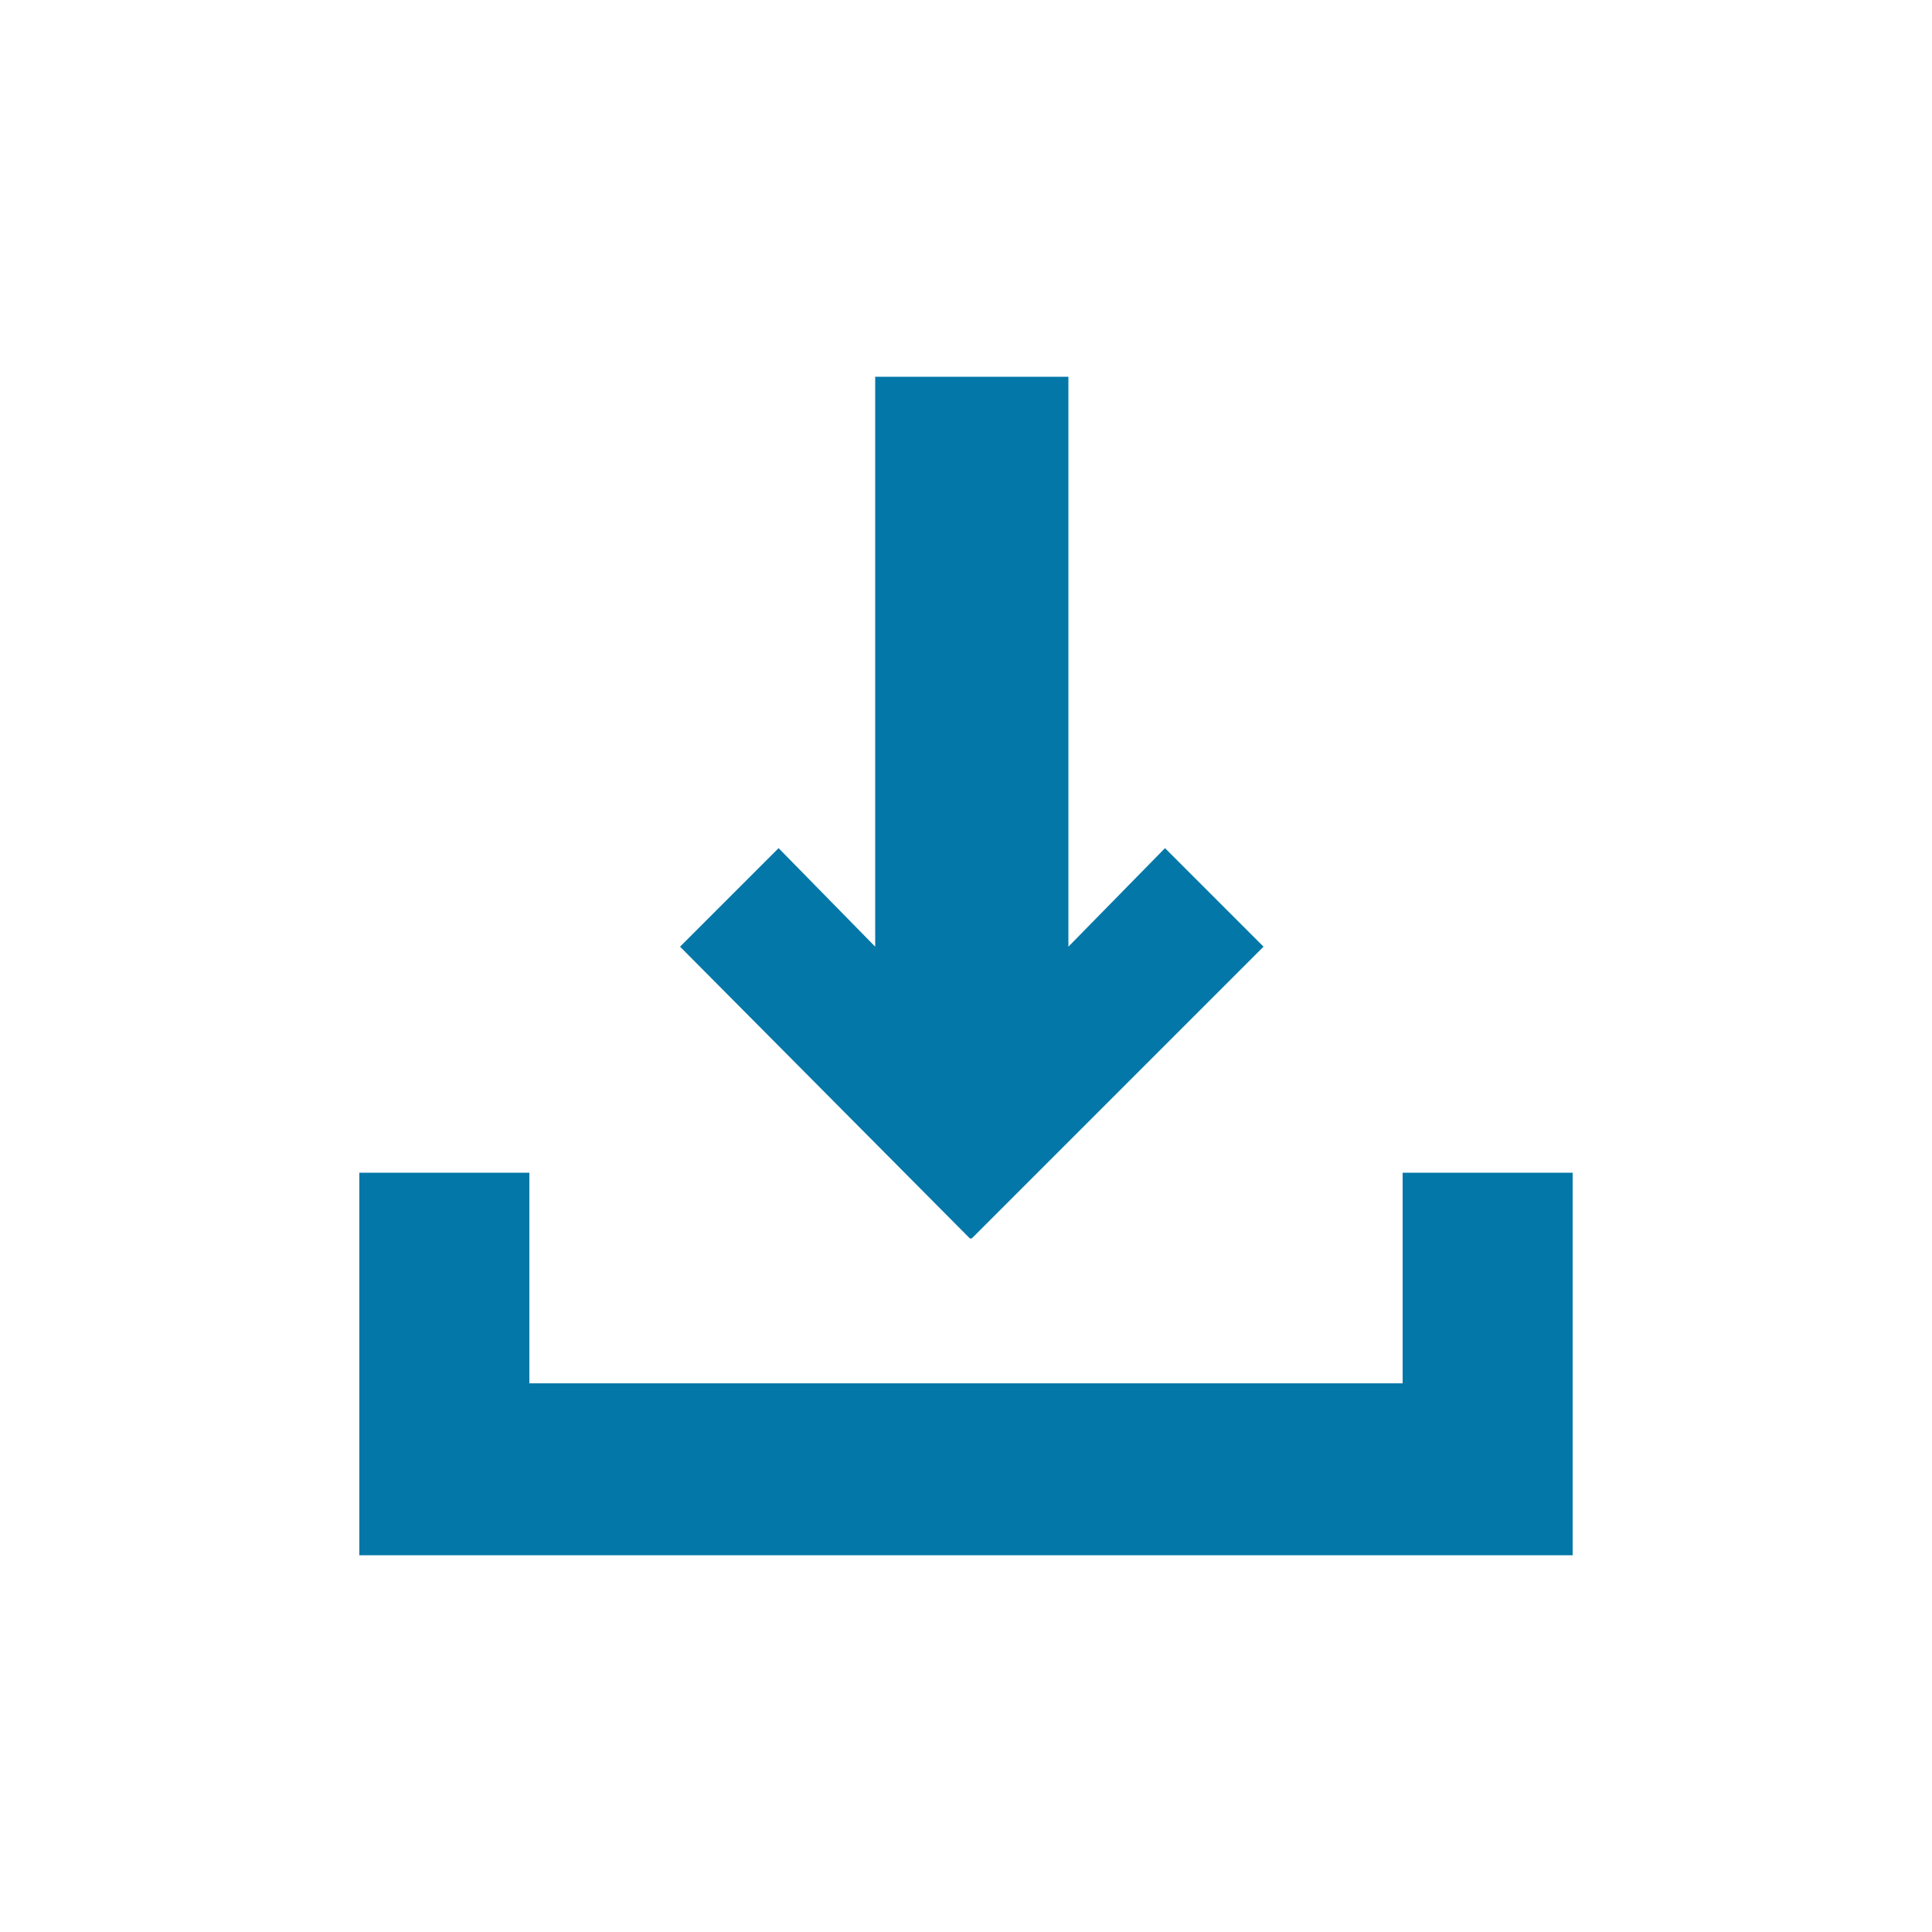 <?xml version="1.0" encoding="utf-8"?>
<!-- Generator: Adobe Illustrator 24.1.0, SVG Export Plug-In . SVG Version: 6.00 Build 0)  -->
<svg version="1.1" id="Layer_1" xmlns="http://www.w3.org/2000/svg" xmlns:xlink="http://www.w3.org/1999/xlink" x="0px" y="0px"
	 viewBox="0 0 100 100" style="enable-background:new 0 0 100 100;" xml:space="preserve">
<style type="text/css">
	.st0{fill:#0377A8;}
</style>
<g>
	<polygon class="st0" points="50.3,64.1 50.3,64.1 65.4,49 60.3,43.9 55.3,49 55.3,19.5 45.3,19.5 45.3,49 40.3,43.9 35.2,49 
		50.2,64.1 	"/>
	<polygon class="st0" points="72.6,60.7 72.6,71.6 27.4,71.6 27.4,60.7 18.6,60.7 18.6,71.6 18.6,80.5 27.4,80.5 72.6,80.5 
		81.4,80.5 81.4,71.6 81.4,60.7 	"/>
</g>
</svg>
